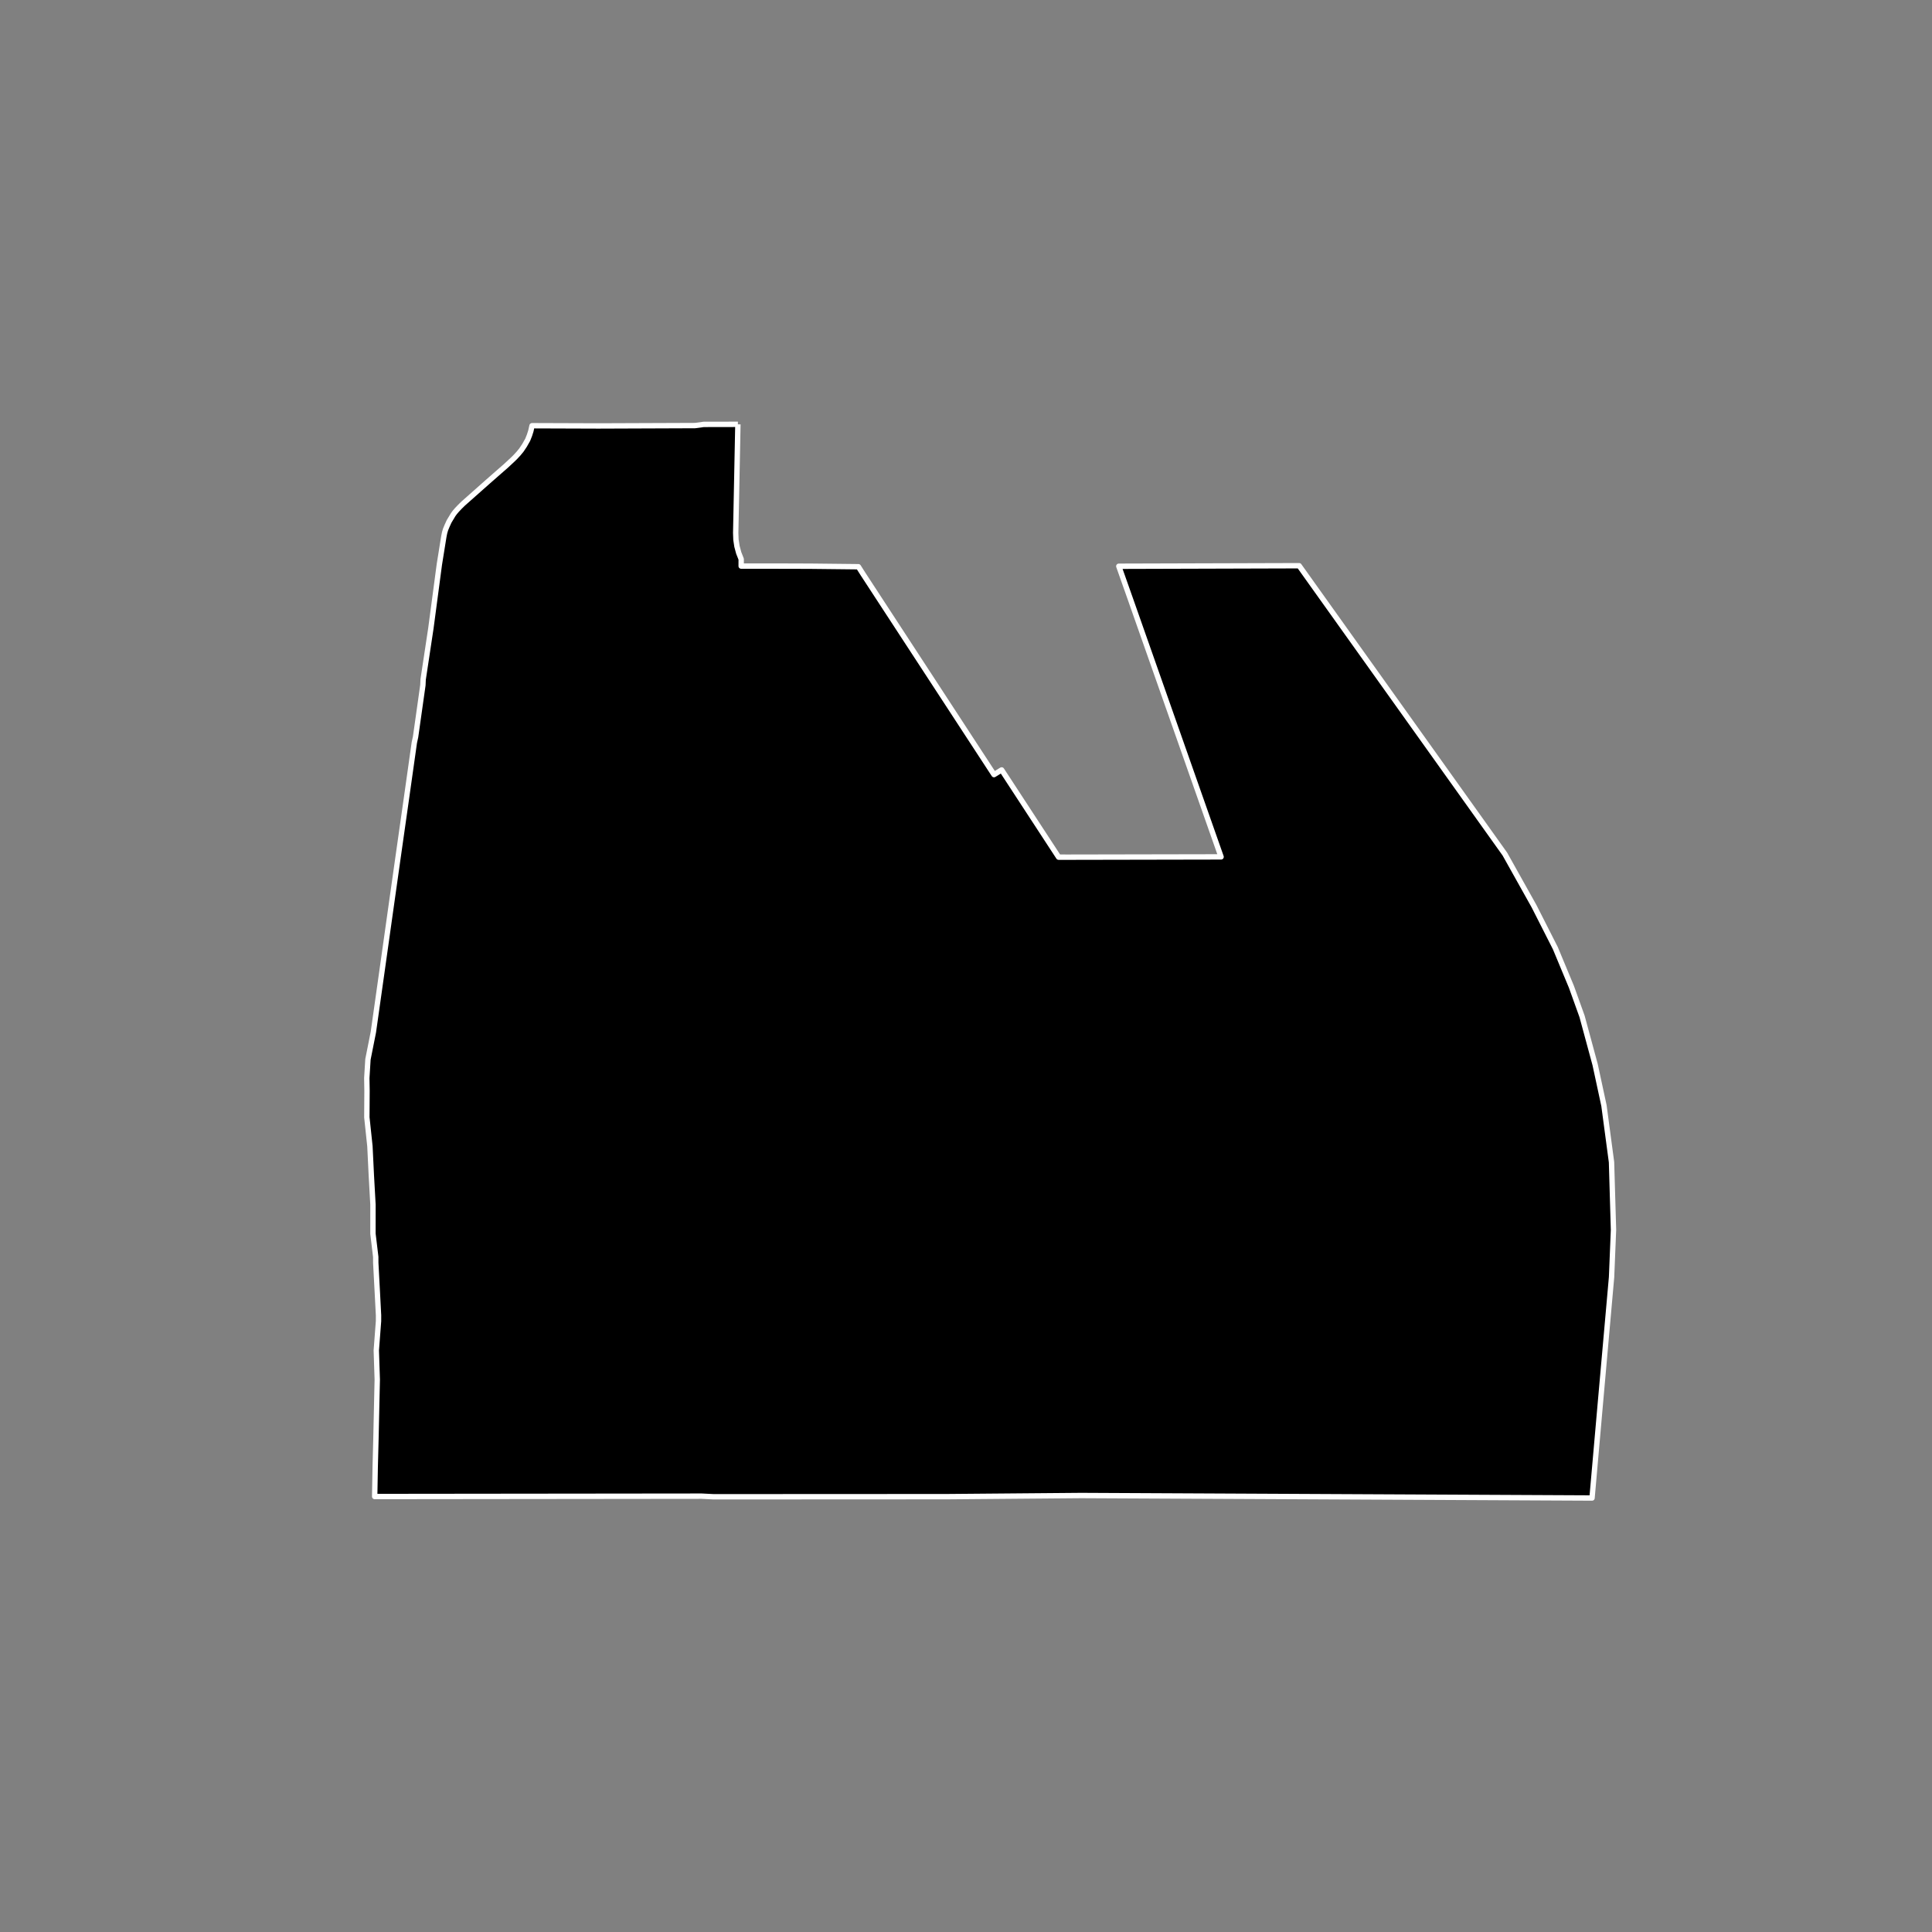 <?xml version="1.0" encoding="utf-8" standalone="no"?>
<!DOCTYPE svg PUBLIC "-//W3C//DTD SVG 1.1//EN"
  "http://www.w3.org/Graphics/SVG/1.1/DTD/svg11.dtd">
<!-- Created with matplotlib (https://matplotlib.org/) -->
<svg height="720pt" version="1.1" viewBox="0 0 720 720" width="720pt" xmlns="http://www.w3.org/2000/svg" xmlns:xlink="http://www.w3.org/1999/xlink">
 <rect x="0" y="0" width="720" height="720" fill="#808080" stroke="none"/>
 <defs>
  <style type="text/css">*{stroke-linecap:butt;stroke-linejoin:round;}</style>
 </defs>
 <g id="figure_1">
  <g id="patch_1">
   <path d="M 0 720 
L 720 720 
L 720 0 
L 0 0 
z
" style="fill:none;"/>
  </g>
  <g id="axes_1">
   <g id="patch_2">
    <path clip-path="url(#p790b7f4166)" d="M 274.99 158.136 
L 274.579 178.766 
L 274.328 191.131 
L 274.176 198.61 
L 274.267 201.12 
L 274.642 203.605 
L 275.295 206.036 
L 276.22 208.383 
L 276.211 210.966 
L 293.445 210.98 
L 302.121 211.01 
L 319.897 211.203 
L 321.594 213.879 
L 370.436 288.677 
L 373.283 286.926 
L 394.522 319.44 
L 398.731 319.443 
L 455.063 319.335 
L 421.083 222.733 
L 416.944 211.026 
L 484.147 210.828 
L 560.82 318.284 
L 571.707 337.745 
L 579.638 353.371 
L 585.624 367.764 
L 589.591 378.799 
L 590.182 380.982 
L 594.457 396.758 
L 597.752 412.043 
L 600.564 433.102 
L 601.304 458.335 
L 600.58 475.976 
L 596.458 522.424 
L 593.305 558.264 
L 402.92 557.337 
L 352.856 557.76 
L 270.733 557.801 
L 265.985 557.804 
L 261.477 557.575 
L 234.161 557.604 
L 223.184 557.616 
L 184.891 557.658 
L 139.631 557.709 
L 139.829 546.709 
L 140.109 535.878 
L 140.352 524.971 
L 140.595 514.128 
L 140.235 503.265 
L 141.064 492.339 
L 141.067 490.171 
L 140.625 481.677 
L 140.034 470.624 
L 140.024 468.393 
L 138.986 459.751 
L 138.995 448.93 
L 138.394 438.19 
L 137.859 427.181 
L 136.715 416.391 
L 136.776 406.458 
L 136.696 401.758 
L 137.123 394.802 
L 139.141 384.654 
L 140.82 372.795 
L 142.322 362.185 
L 145.343 340.743 
L 148.355 319.436 
L 151.404 298.01 
L 154.41 276.733 
L 154.875 274.615 
L 157.6 255.34 
L 157.69 253.243 
L 160.579 234.136 
L 163.734 210.369 
L 165.392 200.048 
L 165.689 198.541 
L 166.047 197.332 
L 166.593 196.008 
L 167.361 194.319 
L 168.231 192.879 
L 168.863 191.819 
L 169.483 190.972 
L 170.272 190.047 
L 171.45 188.805 
L 172.659 187.626 
L 181.99 179.358 
L 185.256 176.495 
L 188.512 173.651 
L 190.937 171.399 
L 191.978 170.389 
L 193.208 169.064 
L 193.318 168.931 
L 194.3 167.739 
L 195.488 165.961 
L 196.666 163.875 
L 197.331 162.203 
L 197.843 160.598 
L 198.276 158.653 
L 223.001 158.738 
L 259.017 158.601 
L 262.237 158.161 
L 274.99 158.136 
" style="stroke:#ffffff;stroke-linejoin:miter;stroke-width:2;"/>
   </g>
  </g>
 </g>
 <defs>
  <clipPath id="p790b7f4166">
   <rect height="543.6" width="558" x="90" y="86.4"/>
  </clipPath>
 </defs>
</svg>
